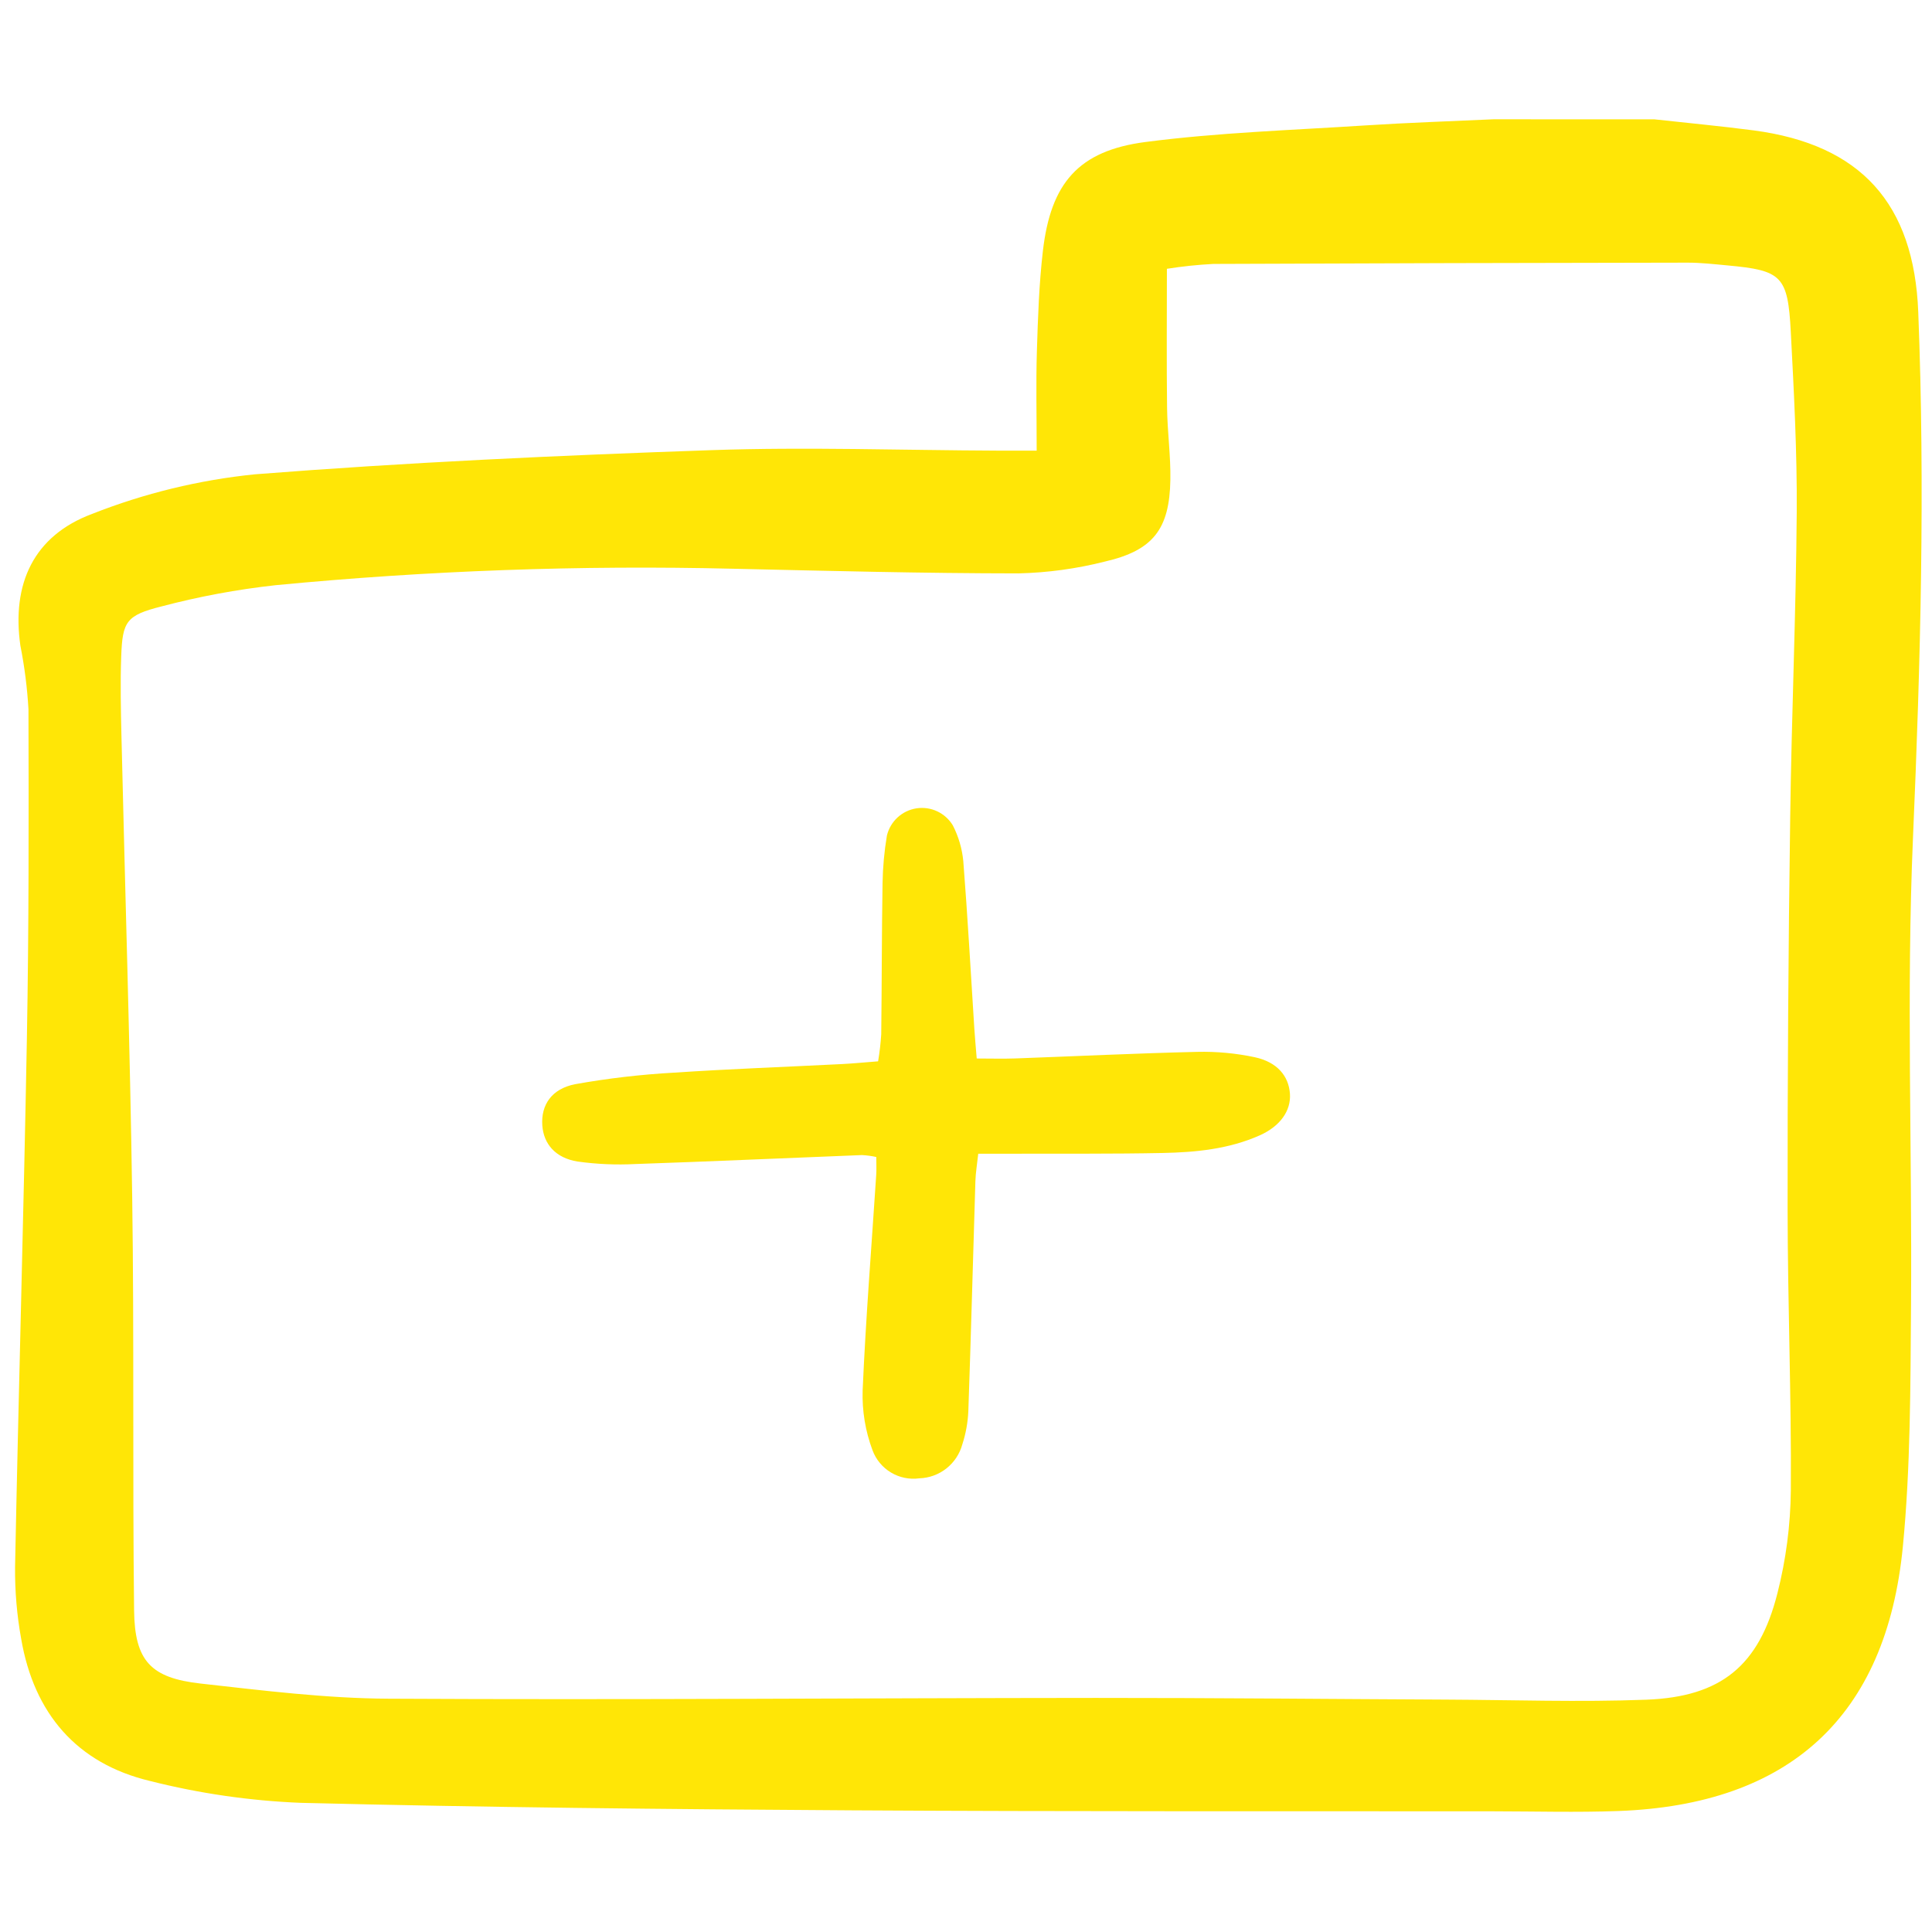 <svg viewBox="0 -9.5 160 160" fill="none" xmlns="http://www.w3.org/2000/svg"><g id="SVGRepo_bgCarrier" stroke-width="0"></g><g id="SVGRepo_tracerCarrier" stroke-linecap="round" stroke-linejoin="round"></g><g id="SVGRepo_iconCarrier"> <g clip-path="url(#clip0)"> <path d="M80.888 78.16C82.049 78.16 83.067 78.191 84.083 78.155C89.105 77.974 94.125 77.727 99.148 77.611C100.75 77.573 102.351 77.722 103.919 78.055C105.778 78.456 106.73 79.618 106.828 81.088C106.922 82.486 106.022 83.77 104.327 84.525C101.766 85.666 99.022 85.931 96.273 85.986C92.197 86.068 88.118 86.033 84.041 86.046C83.101 86.049 82.159 86.046 81.014 86.046C80.924 86.891 80.8 87.606 80.778 88.32C80.58 94.664 80.416 101.009 80.194 107.352C80.154 108.295 79.985 109.228 79.693 110.125C79.477 110.912 79.014 111.608 78.374 112.113C77.733 112.618 76.947 112.903 76.133 112.928C75.319 113.04 74.492 112.87 73.788 112.448C73.083 112.026 72.544 111.376 72.259 110.606C71.665 109.022 71.387 107.339 71.44 105.649C71.699 99.686 72.177 93.734 72.566 87.78C72.595 87.331 72.569 86.877 72.569 86.317C72.179 86.232 71.784 86.179 71.386 86.158C65.133 86.402 58.883 86.687 52.63 86.9C51.028 86.984 49.421 86.915 47.832 86.693C45.995 86.399 45.018 85.233 44.911 83.699C44.797 82.024 45.665 80.664 47.654 80.284C50.354 79.801 53.081 79.484 55.82 79.332C60.453 79.022 65.096 78.857 69.735 78.621C70.671 78.574 71.604 78.48 72.721 78.394C72.845 77.653 72.932 76.905 72.98 76.154C73.03 71.985 73.02 67.814 73.089 63.646C73.111 62.321 73.231 60.999 73.451 59.693C73.591 59.117 73.898 58.595 74.334 58.195C74.77 57.794 75.316 57.533 75.901 57.443C76.485 57.353 77.084 57.44 77.62 57.692C78.155 57.943 78.604 58.349 78.91 58.856C79.383 59.778 79.677 60.781 79.776 61.813C80.14 66.438 80.394 71.072 80.691 75.702C80.738 76.437 80.808 77.17 80.888 78.16Z" fill="#ffe606"></path> <path d="M136.992 0.381C139.737 0.684 142.487 0.939 145.224 1.298C154.104 2.468 158.51 7.354 158.862 16.349C159.43 30.852 159.057 45.329 158.427 59.831C157.867 72.754 158.362 85.72 158.263 98.666C158.211 105.3 158.227 111.967 157.589 118.558C156.226 132.658 148.196 139.965 134.021 140.481C130.587 140.606 127.142 140.509 123.706 140.505C105.963 140.487 88.219 140.531 70.477 140.424C55.283 140.333 40.088 140.184 24.899 139.803C20.693 139.633 16.516 139.028 12.435 137.996C6.334 136.543 2.808 132.377 1.754 126.225C1.399 124.266 1.23 122.278 1.247 120.287C1.538 105.679 1.961 91.074 2.227 76.466C2.391 67.391 2.382 58.312 2.357 49.236C2.255 47.468 2.032 45.709 1.688 43.972C0.959 38.859 2.767 34.87 7.637 33.056C11.955 31.352 16.486 30.25 21.104 29.781C33.694 28.791 46.329 28.214 58.956 27.778C66.821 27.506 74.706 27.788 82.579 27.819C83.653 27.823 84.726 27.819 85.853 27.819C85.853 24.816 85.788 22.185 85.871 19.56C85.956 16.797 86.049 14.024 86.368 11.282C87.017 5.682 89.297 2.985 94.853 2.261C100.888 1.475 106.998 1.28 113.081 0.886C116.607 0.657 120.141 0.544 123.671 0.379L136.992 0.381ZM96.638 12.761C96.638 16.785 96.604 20.53 96.652 24.274C96.677 26.265 96.959 28.255 96.925 30.242C96.855 34.318 95.498 36.081 91.528 37C89.176 37.599 86.764 37.929 84.338 37.986C76.461 37.98 68.585 37.778 60.71 37.6C48.063 37.295 35.41 37.751 22.818 38.964C19.629 39.315 16.47 39.903 13.368 40.723C10.447 41.458 10.144 41.978 10.039 44.846C9.958 47.055 10.008 49.274 10.059 51.487C10.356 64.213 10.765 76.937 10.949 89.665C11.114 101.065 10.97 112.472 11.105 123.87C11.154 128.044 12.484 129.462 16.611 129.924C21.784 130.503 26.986 131.151 32.178 131.179C51.704 131.285 71.231 131.126 90.758 131.114C100.407 131.108 110.057 131.208 119.707 131.253C125.253 131.279 130.804 131.473 136.344 131.262C142.536 131.025 145.679 128.444 147.197 122.454C147.907 119.667 148.28 116.805 148.309 113.929C148.359 106.181 148.049 98.432 148.042 90.682C148.031 79.838 148.103 68.993 148.257 58.149C148.369 49.736 148.736 41.326 148.798 32.914C148.833 27.936 148.565 22.951 148.305 17.976C148.062 13.346 147.558 12.895 143.071 12.481C141.967 12.379 140.857 12.25 139.751 12.252C126.658 12.268 113.567 12.303 100.477 12.358C99.19 12.425 97.909 12.559 96.638 12.761Z" fill="#ffe606"></path> </g> <defs> <clipPath id="clip0"> <rect width="159" height="141" fill="white" transform="translate(0.777)"></rect> </clipPath> </defs> </g></svg>